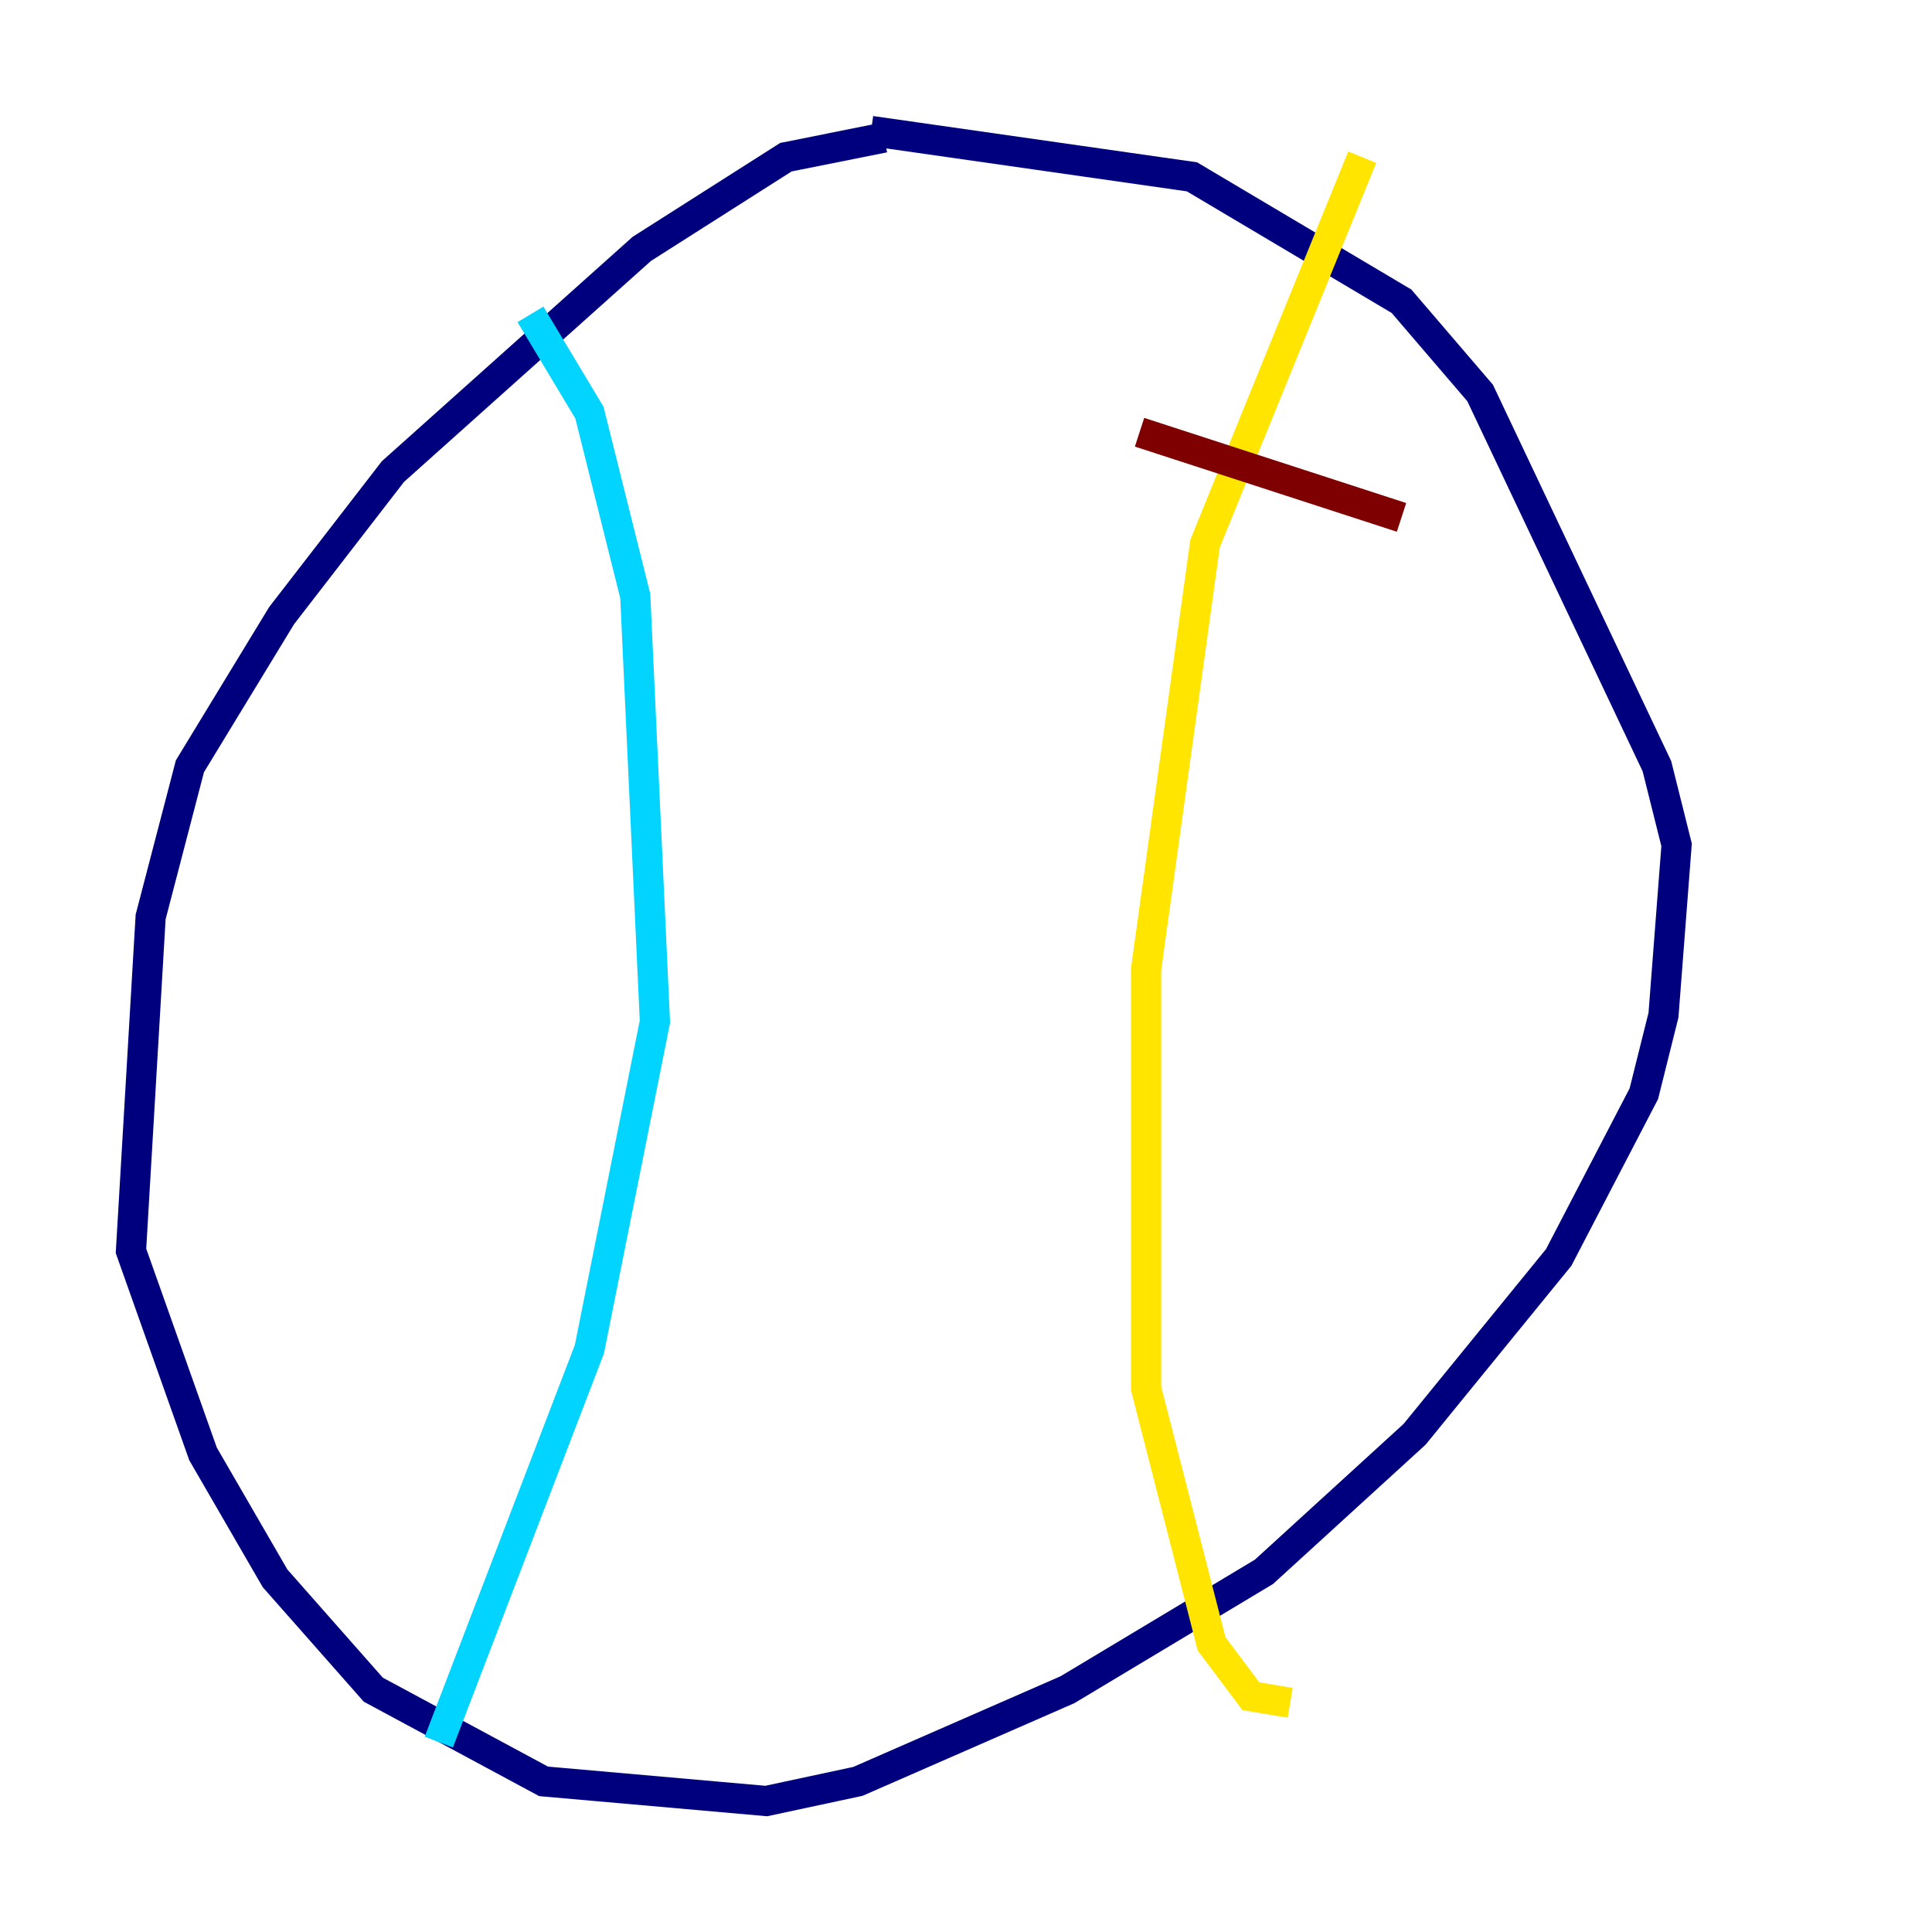 <?xml version="1.0" encoding="utf-8" ?>
<svg baseProfile="tiny" height="128" version="1.2" viewBox="0,0,128,128" width="128" xmlns="http://www.w3.org/2000/svg" xmlns:ev="http://www.w3.org/2001/xml-events" xmlns:xlink="http://www.w3.org/1999/xlink"><defs /><polyline fill="none" points="58.576,9.112 52.068,10.414 42.522,16.488 26.034,31.241 18.658,40.786 12.583,50.766 9.98,60.746 8.678,82.875 13.451,96.325 18.224,104.57 24.732,111.946 36.014,118.02 50.766,119.322 56.841,118.02 70.725,111.946 83.742,104.136 93.722,95.024 103.268,83.308 108.909,72.461 110.21,67.254 111.078,55.973 109.776,50.766 98.061,26.034 92.854,19.959 78.969,11.715 57.709,8.678" stroke="#00007f" stroke-width="2" /><polyline fill="none" points="35.146,20.827 39.051,27.336 42.088,39.485 43.39,67.688 39.051,89.383 29.071,115.417" stroke="#00d4ff" stroke-width="2" /><polyline fill="none" points="90.251,10.414 79.837,36.014 75.932,64.217 75.932,91.986 80.271,108.909 82.875,112.38 85.478,112.814" stroke="#ffe500" stroke-width="2" /><polyline fill="none" points="75.498,28.637 92.854,34.278" stroke="#7f0000" stroke-width="2" /></svg>